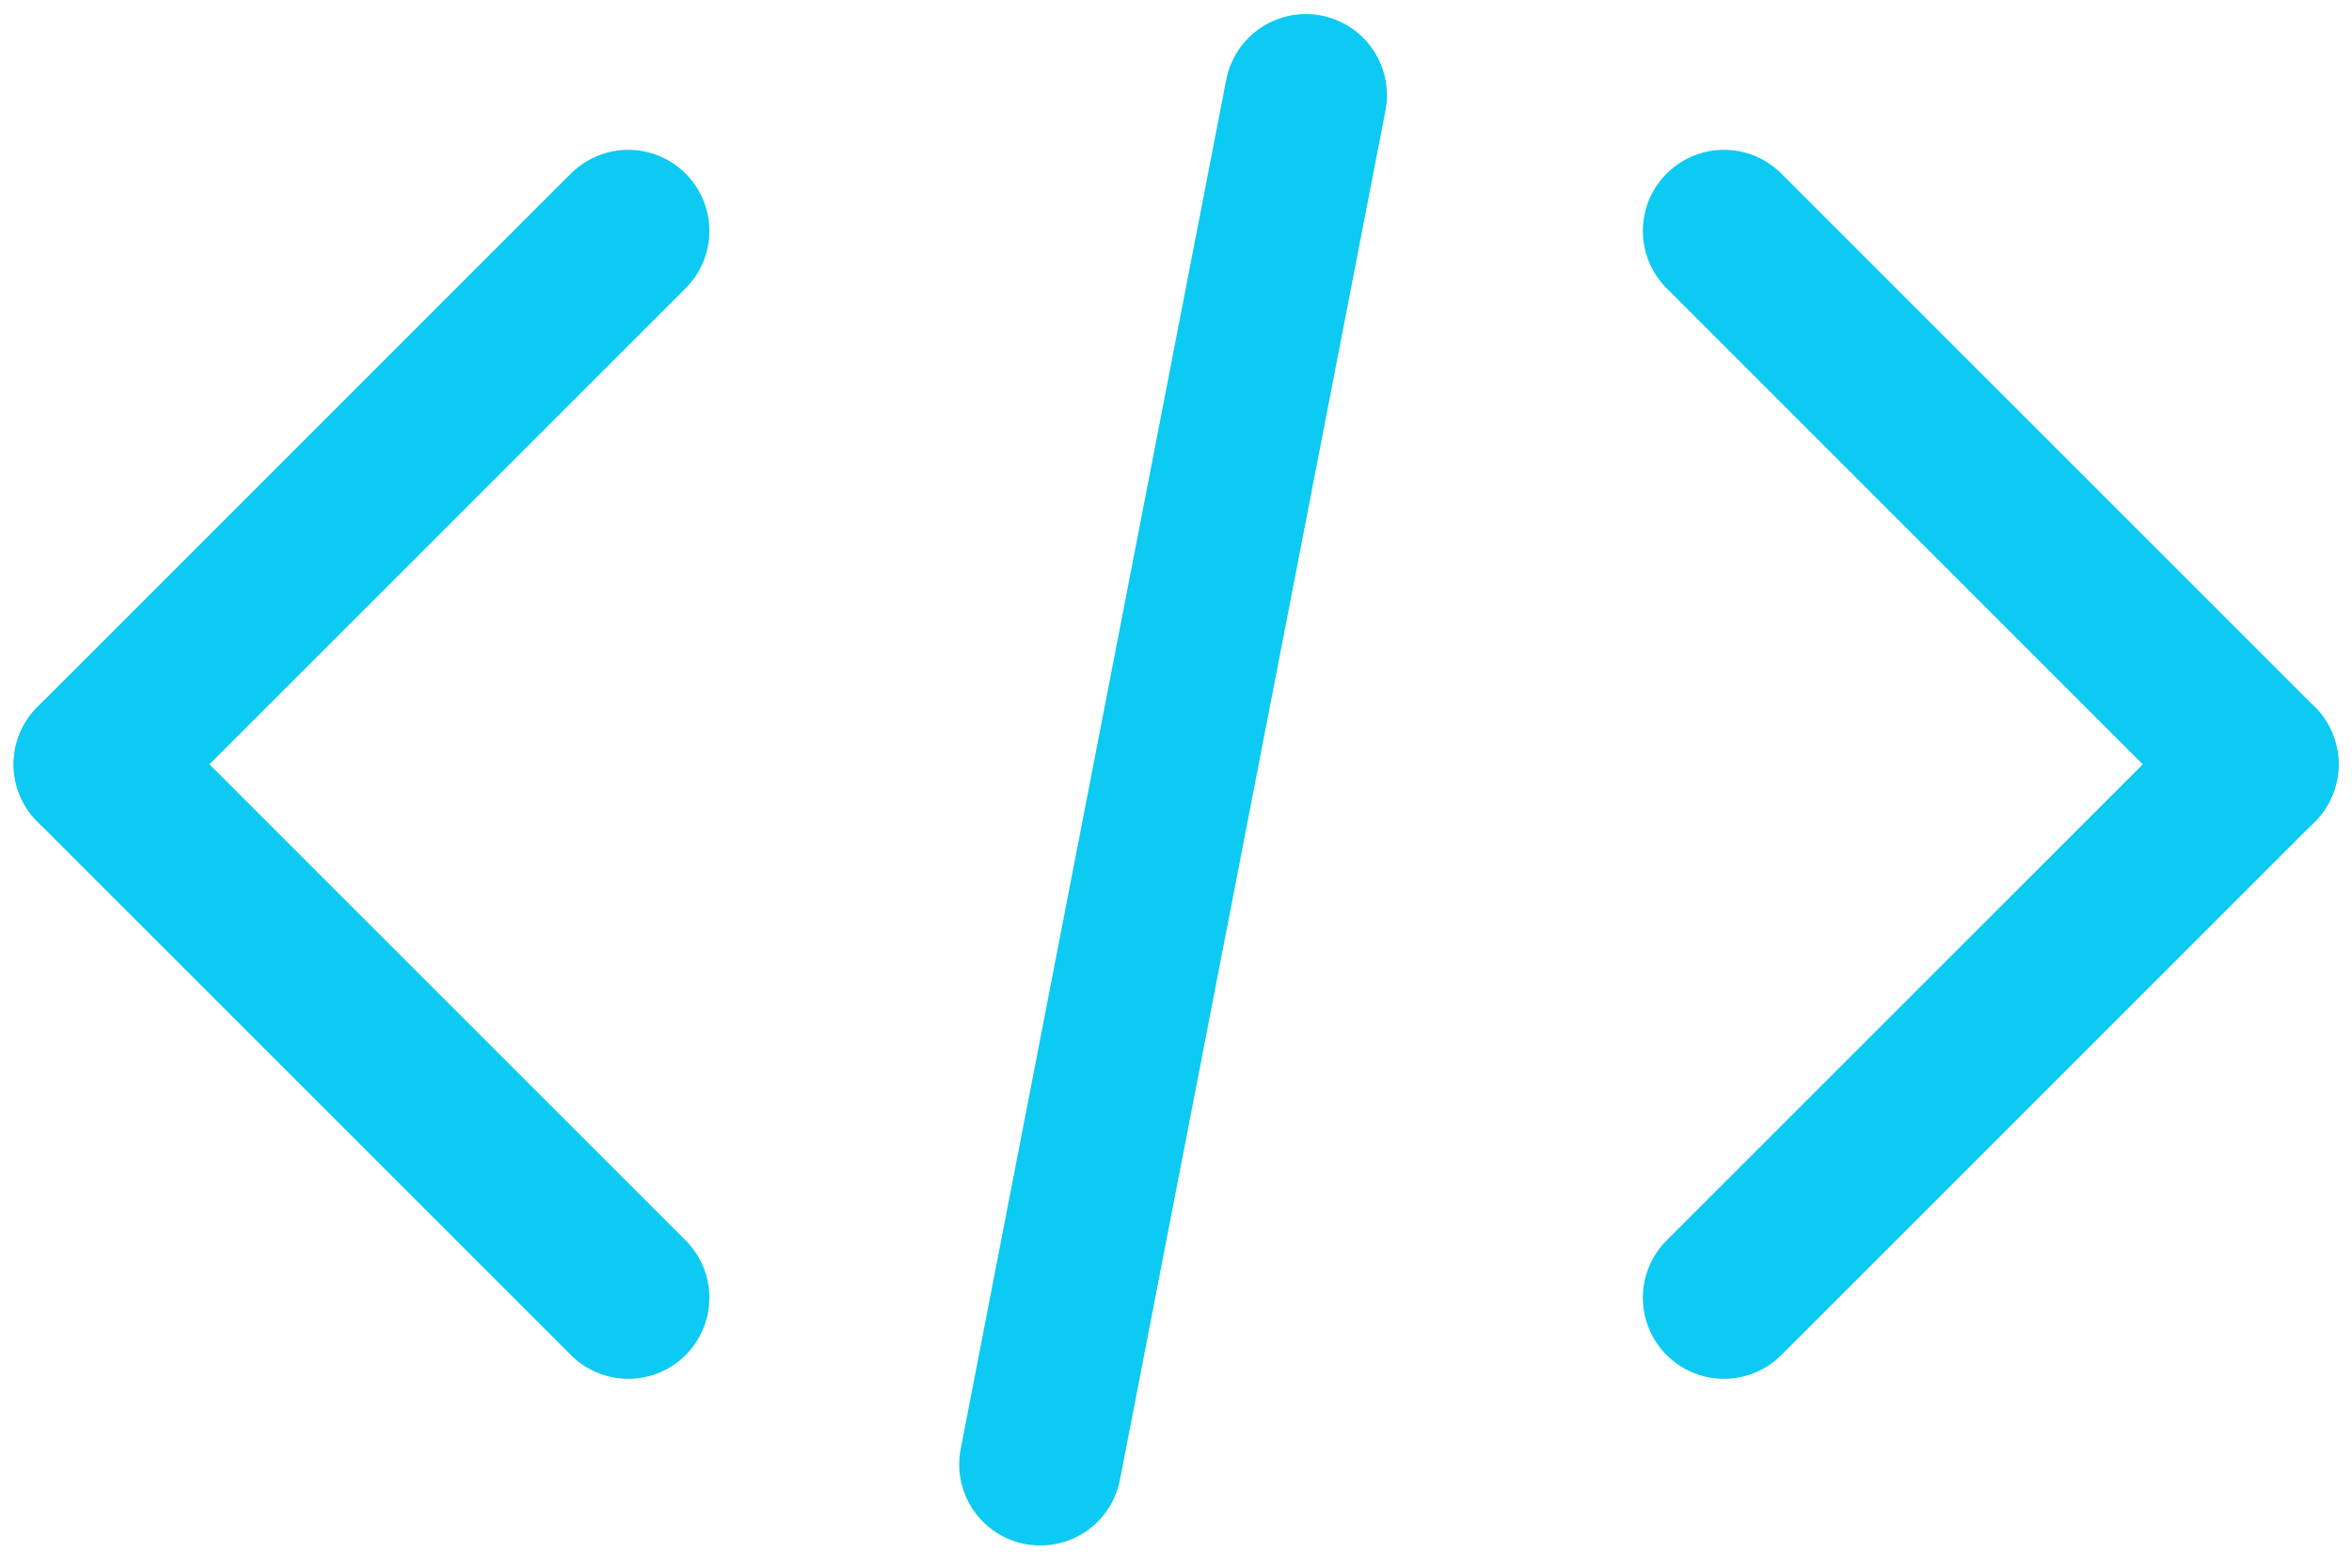 <svg width="87" height="58" viewBox="0 0 87 58" fill="none" xmlns="http://www.w3.org/2000/svg">
<path d="M3.504 28.278L23.239 48.012" stroke="#0CCAF2" stroke-width="6" stroke-linecap="round"/>
<path d="M3.504 28.278L23.239 8.543" stroke="#0CCAF2" stroke-width="6" stroke-linecap="round"/>
<path d="M83.504 28.278L63.769 48.012" stroke="#0CCAF2" stroke-width="6" stroke-linecap="round"/>
<path d="M83.504 28.278L63.769 8.543" stroke="#0CCAF2" stroke-width="6" stroke-linecap="round"/>
<line x1="48.303" y1="3.521" x2="38.481" y2="54.178" stroke="#0CCAF2" stroke-width="6" stroke-linecap="round"/>
</svg>
